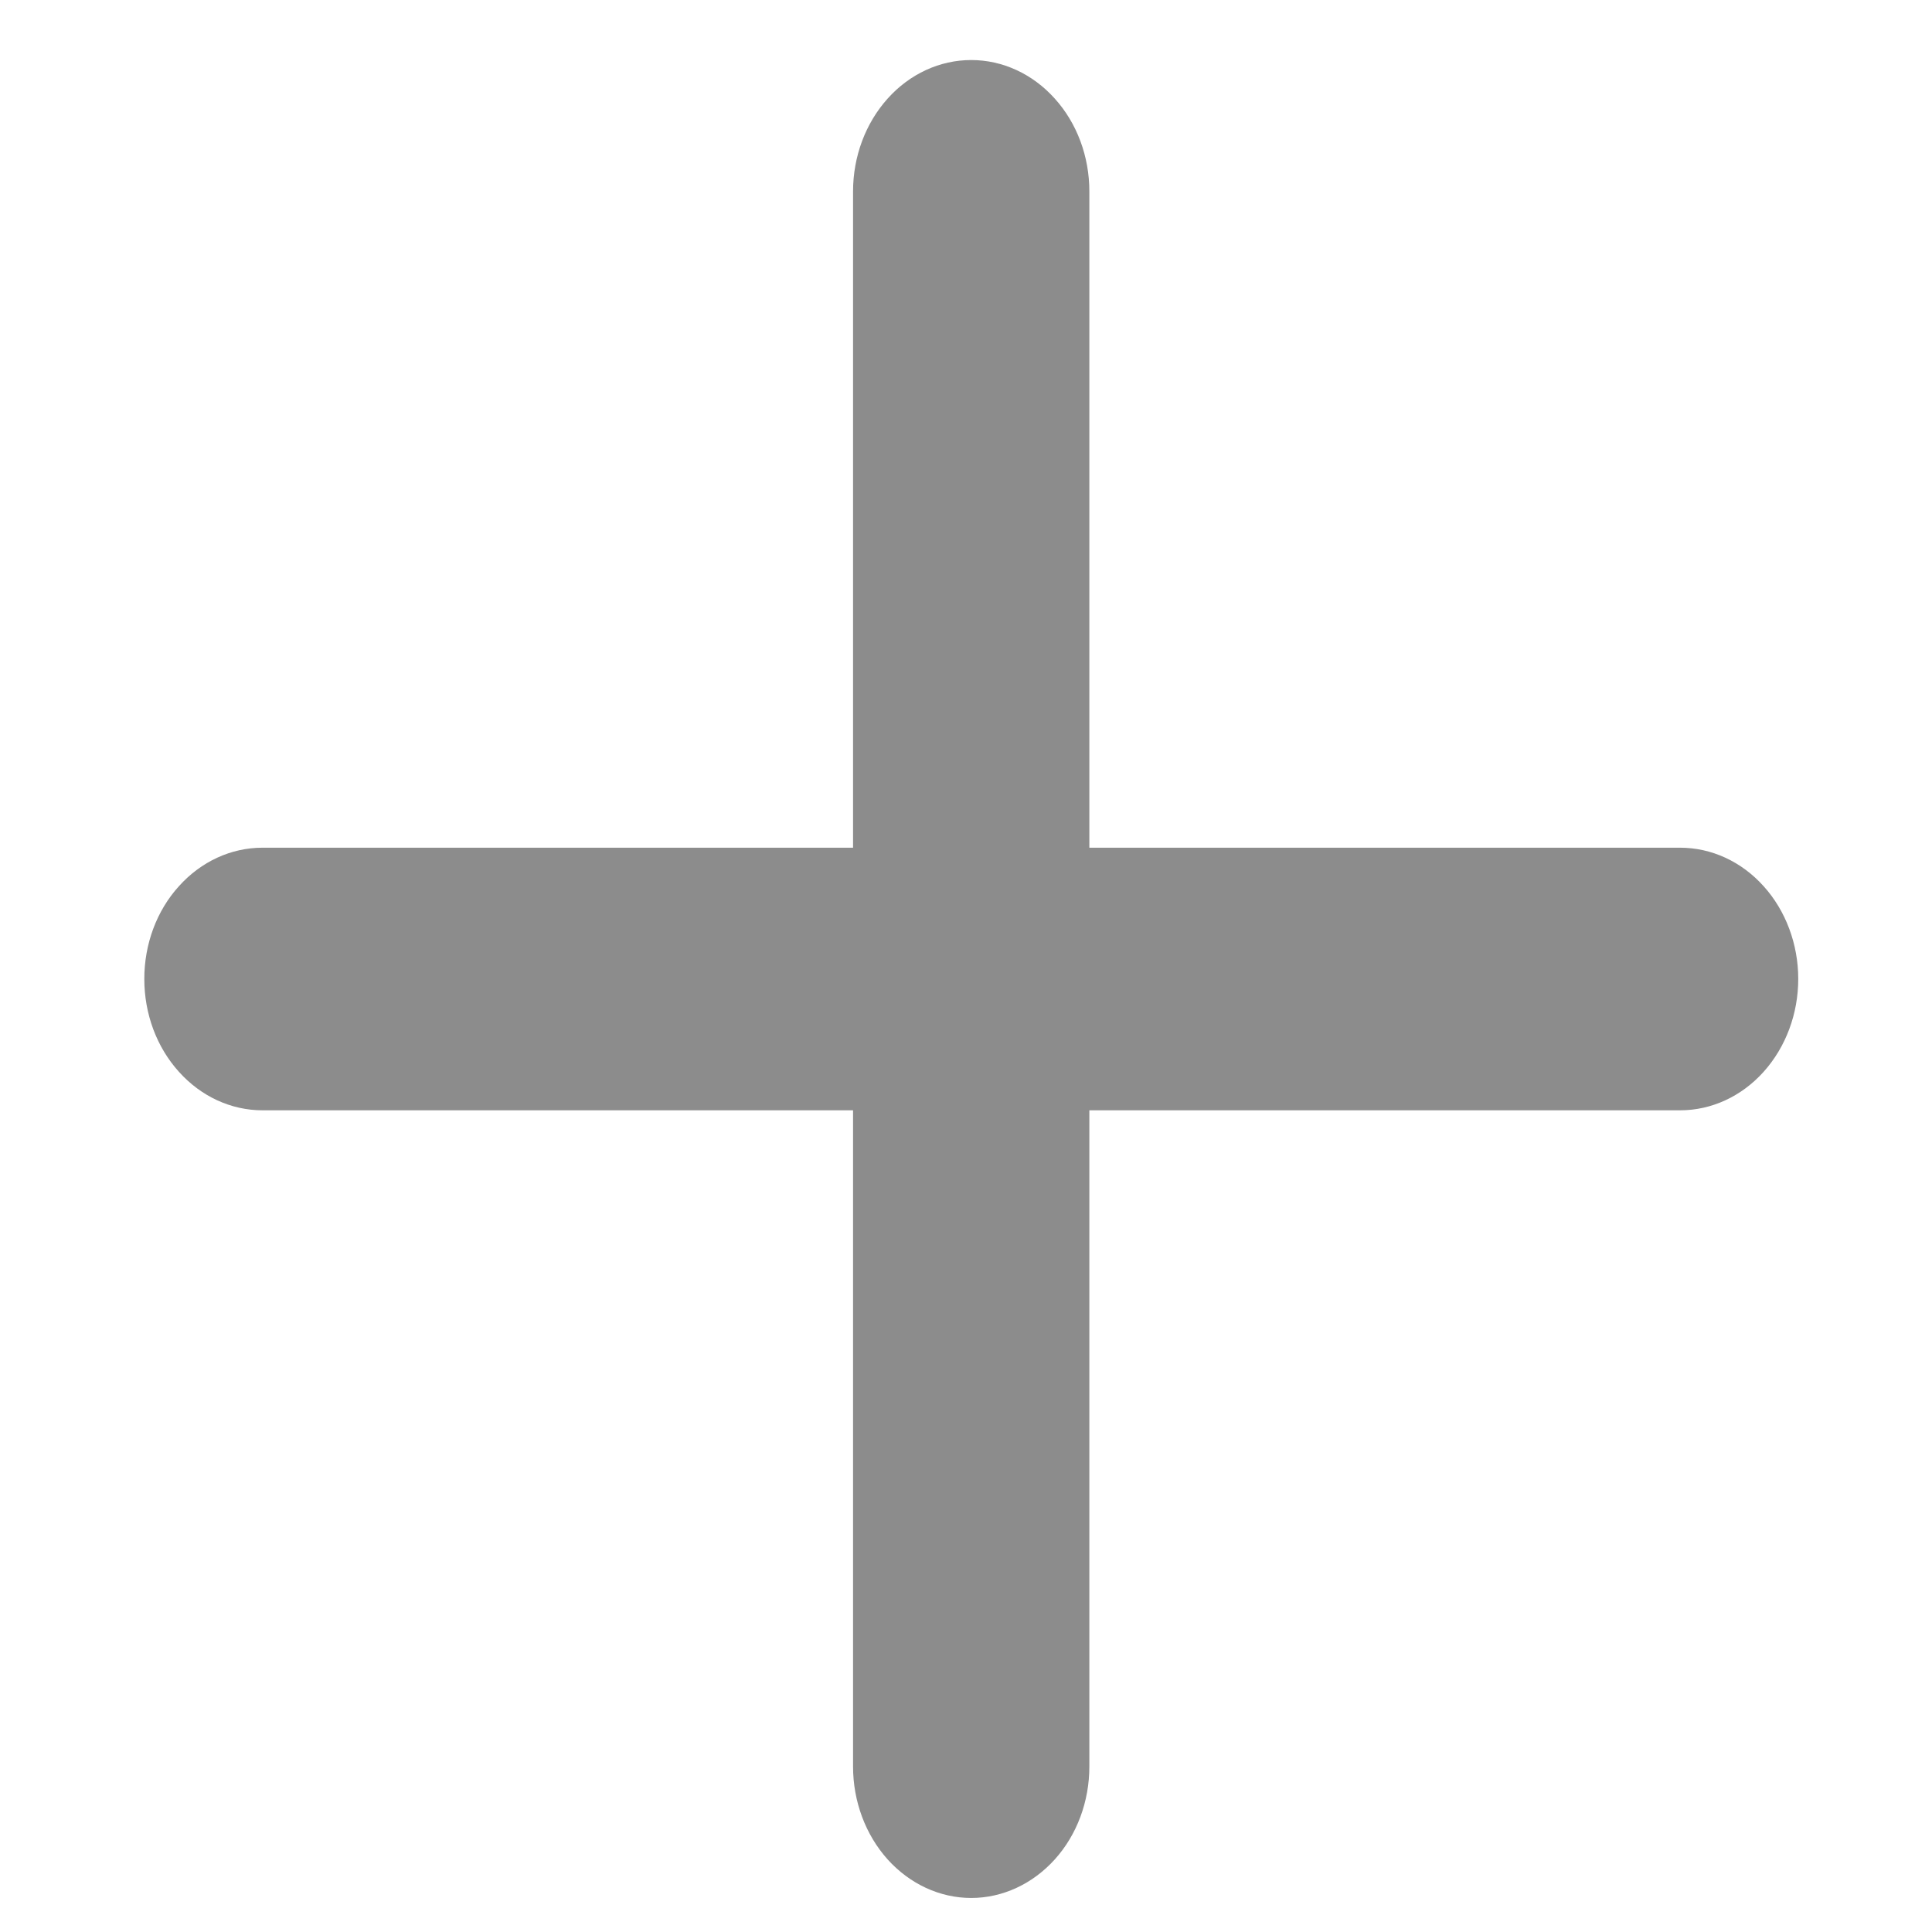 <svg width="13" height="13" viewBox="0 0 13 13" fill="none" xmlns="http://www.w3.org/2000/svg">
<path id="Vector" d="M11.305 7.471H7.33V11.887C7.33 12.121 7.247 12.346 7.097 12.512C6.948 12.677 6.746 12.771 6.535 12.771C6.324 12.771 6.122 12.677 5.973 12.512C5.824 12.346 5.74 12.121 5.74 11.887V7.471H1.766C1.555 7.471 1.353 7.378 1.204 7.212C1.054 7.046 0.971 6.822 0.971 6.587C0.971 6.353 1.054 6.128 1.204 5.963C1.353 5.797 1.555 5.704 1.766 5.704H5.74V1.288C5.74 1.053 5.824 0.829 5.973 0.663C6.122 0.497 6.324 0.404 6.535 0.404C6.746 0.404 6.948 0.497 7.097 0.663C7.247 0.829 7.33 1.053 7.33 1.288V5.704H11.305C11.516 5.704 11.718 5.797 11.867 5.963C12.016 6.128 12.1 6.353 12.1 6.587C12.1 6.822 12.016 7.046 11.867 7.212C11.718 7.378 11.516 7.471 11.305 7.471Z" fill="#8C8C8C"/>
</svg>
